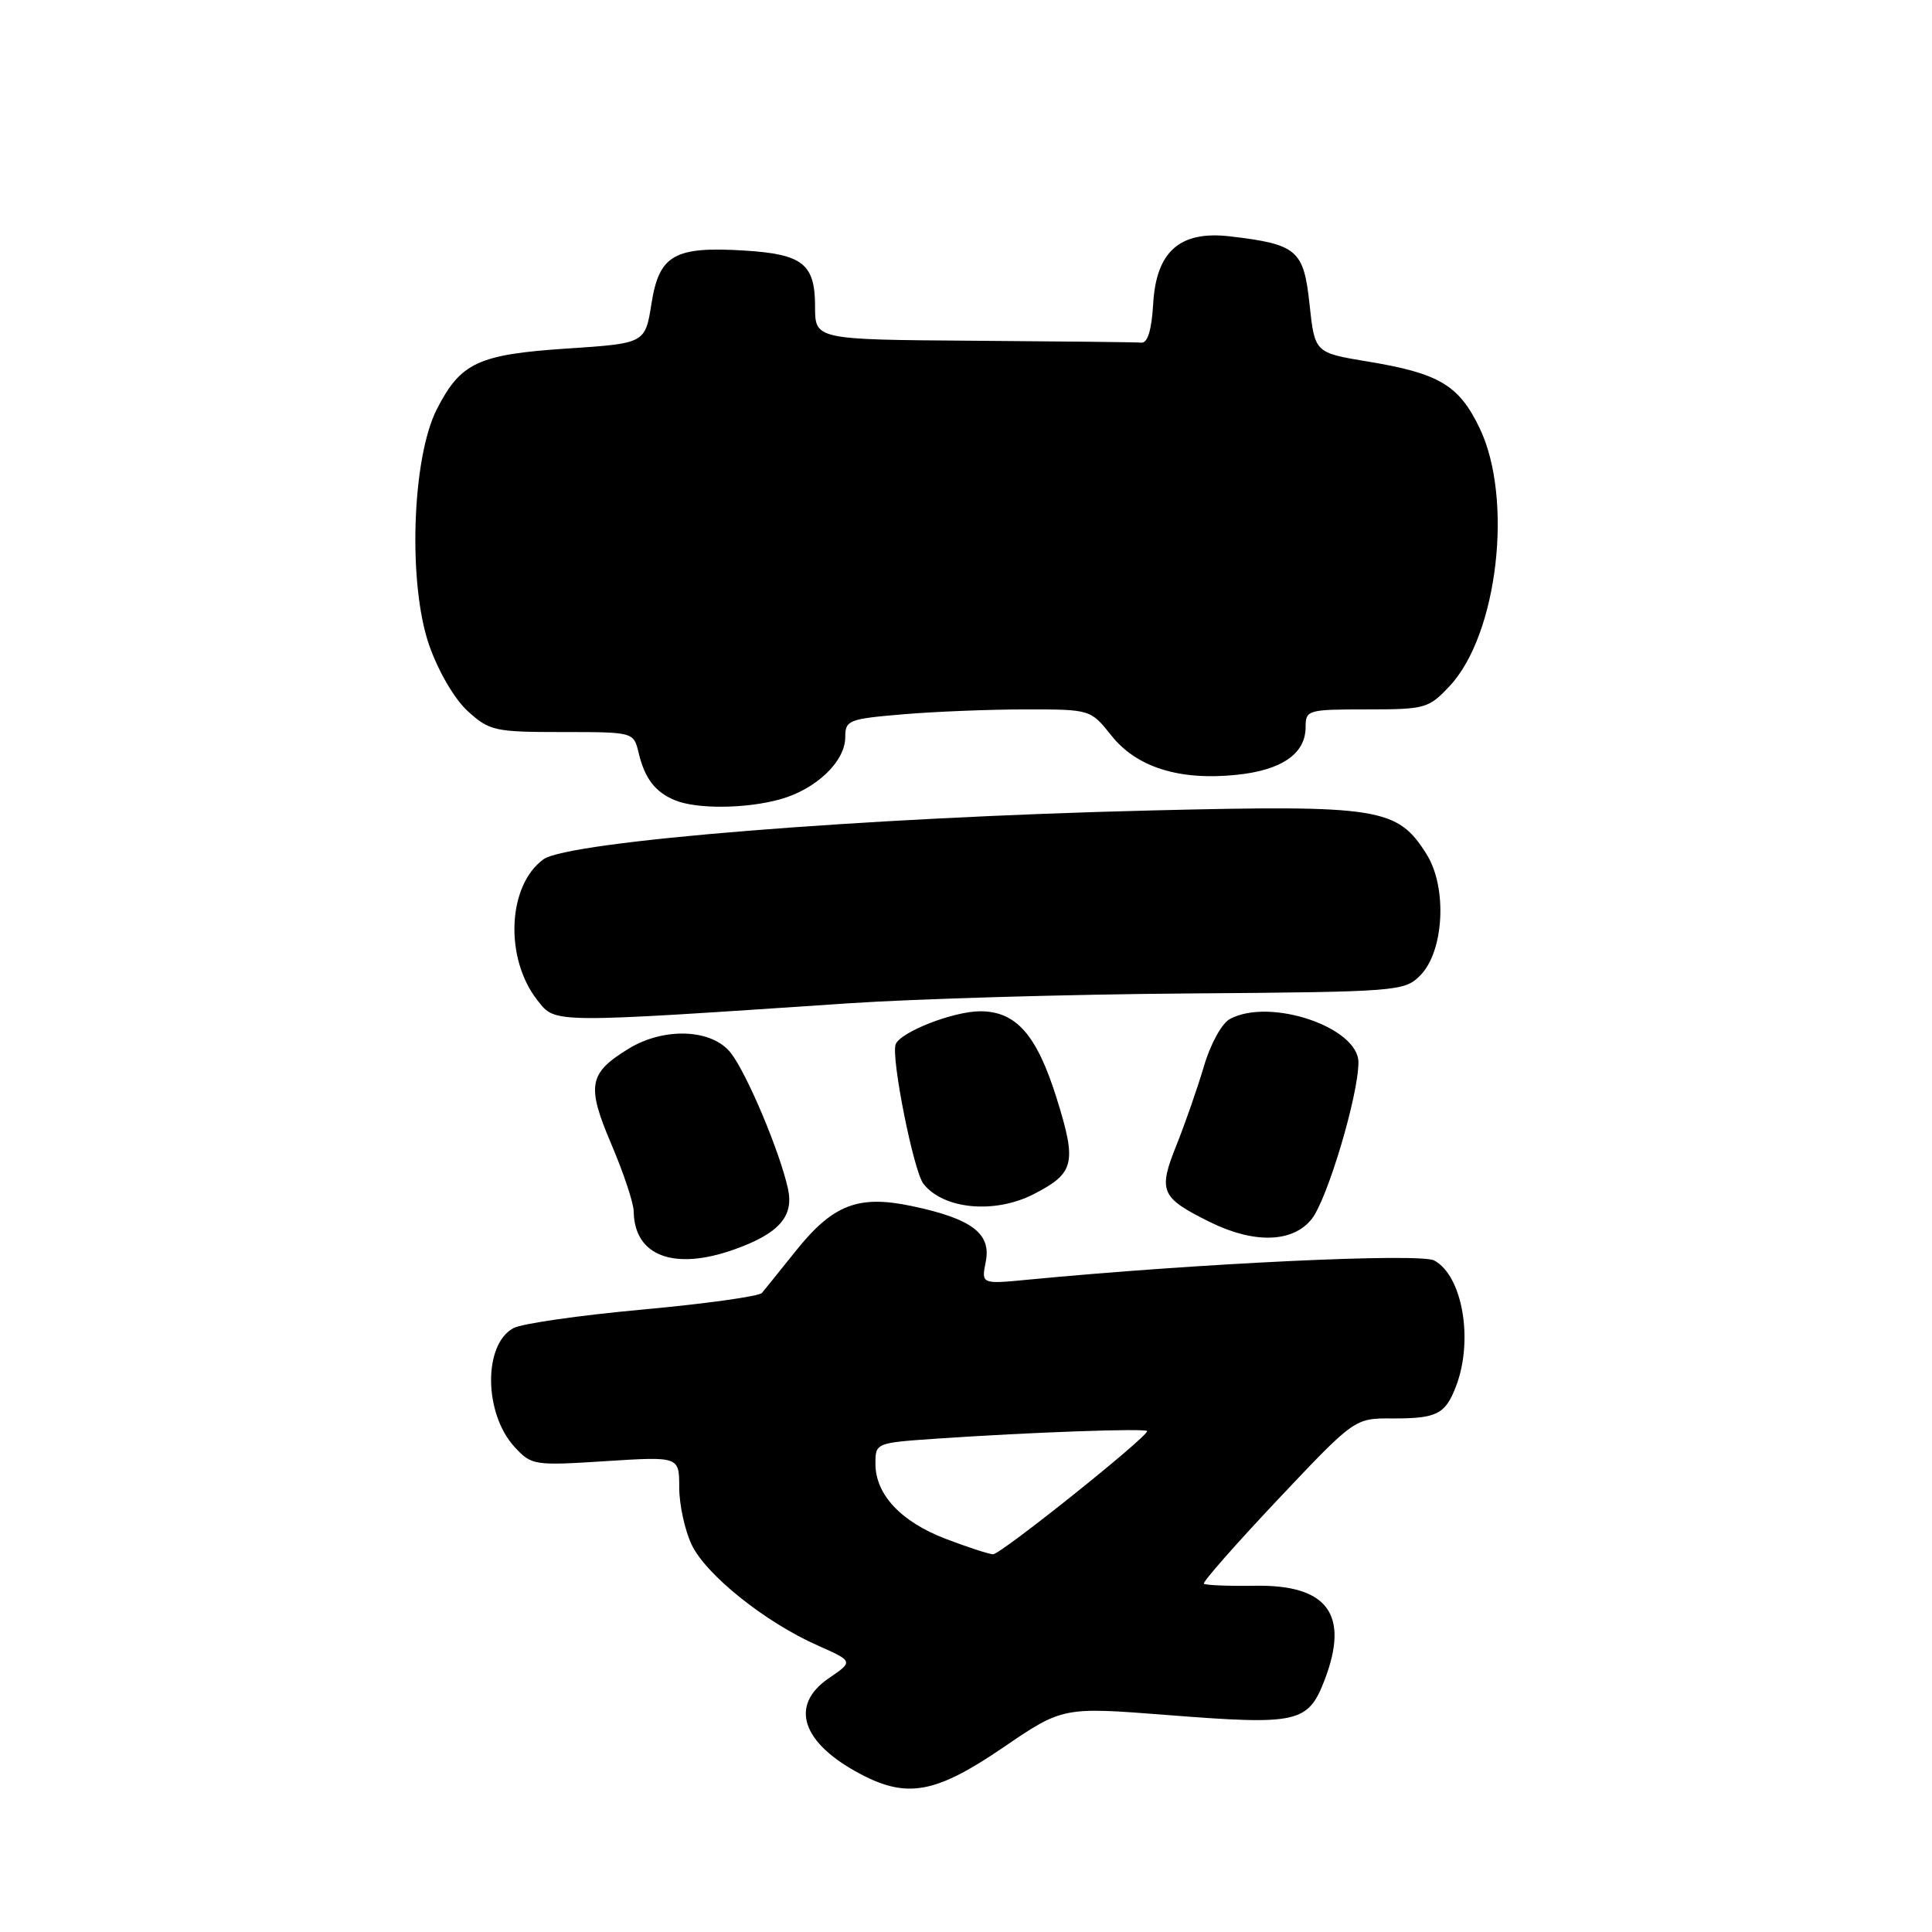 <?xml version="1.0" encoding="UTF-8" standalone="no"?>
<!DOCTYPE svg PUBLIC "-//W3C//DTD SVG 1.1//EN" "http://www.w3.org/Graphics/SVG/1.1/DTD/svg11.dtd" >
<svg xmlns="http://www.w3.org/2000/svg" xmlns:xlink="http://www.w3.org/1999/xlink" version="1.1" viewBox="0 0 256 256">
 <g >
 <path fill="currentColor"
d=" M 132.87 231.59 C 140.82 226.17 140.82 226.17 154.68 227.25 C 172.03 228.61 173.33 228.31 175.54 222.55 C 178.82 213.93 175.91 209.98 166.38 210.12 C 162.81 210.18 159.72 210.05 159.52 209.85 C 159.31 209.65 163.73 204.63 169.32 198.70 C 179.50 187.92 179.50 187.92 184.50 187.95 C 190.39 187.97 191.52 187.40 192.94 183.66 C 195.27 177.54 193.78 169.02 190.04 167.02 C 188.14 166.01 158.87 167.39 136.26 169.56 C 130.02 170.16 130.02 170.16 130.62 167.17 C 131.36 163.43 128.74 161.47 120.78 159.80 C 113.67 158.31 110.34 159.62 105.36 165.86 C 103.32 168.41 101.34 170.87 100.96 171.32 C 100.58 171.77 93.47 172.76 85.16 173.52 C 76.86 174.28 69.15 175.38 68.04 175.98 C 64.01 178.14 64.10 187.32 68.21 191.76 C 70.43 194.16 70.79 194.22 80.25 193.61 C 90.00 192.99 90.00 192.99 90.00 197.09 C 90.00 199.35 90.74 202.77 91.65 204.68 C 93.55 208.68 101.40 214.96 108.34 218.03 C 113.09 220.14 113.09 220.14 109.80 222.39 C 104.57 225.97 106.22 230.95 114.00 235.06 C 120.19 238.34 123.99 237.64 132.87 231.59 Z  M 97.32 165.55 C 103.20 163.45 105.20 161.20 104.42 157.56 C 103.37 152.70 98.97 142.23 96.82 139.50 C 94.34 136.34 88.01 136.08 83.31 138.95 C 77.99 142.20 77.69 143.83 81.01 151.62 C 82.62 155.40 83.96 159.41 83.97 160.53 C 84.05 166.43 89.31 168.41 97.32 165.55 Z  M 173.82 161.51 C 175.90 158.86 180.00 145.11 180.00 140.77 C 180.00 136.12 168.30 132.16 162.97 135.02 C 161.90 135.59 160.40 138.32 159.53 141.27 C 158.68 144.15 157.04 148.86 155.88 151.76 C 153.43 157.85 153.80 158.70 160.31 161.92 C 166.18 164.83 171.33 164.67 173.82 161.51 Z  M 136.93 158.25 C 142.40 155.45 142.71 154.15 140.00 145.49 C 137.37 137.10 134.63 134.00 129.89 134.00 C 126.33 134.00 119.31 136.74 118.68 138.38 C 118.04 140.07 121.05 155.18 122.36 156.86 C 125.01 160.24 131.77 160.88 136.93 158.25 Z  M 112.50 132.94 C 121.30 132.35 141.44 131.76 157.26 131.64 C 185.21 131.43 186.08 131.36 188.17 129.27 C 191.35 126.10 191.80 117.60 189.03 113.19 C 185.16 107.02 182.82 106.65 152.50 107.39 C 114.40 108.32 75.29 111.47 72.00 113.87 C 67.24 117.34 66.83 126.97 71.21 132.54 C 73.63 135.62 72.73 135.61 112.50 132.94 Z  M 103.38 105.91 C 108.13 104.59 112.00 100.90 112.00 97.69 C 112.00 95.43 112.42 95.26 119.65 94.65 C 123.86 94.29 131.17 94.00 135.90 94.00 C 144.50 94.00 144.50 94.00 147.27 97.47 C 150.62 101.68 156.27 103.45 163.85 102.67 C 169.83 102.06 173.00 99.87 173.00 96.35 C 173.00 94.08 173.27 94.00 181.10 94.00 C 188.87 94.00 189.31 93.87 192.10 90.89 C 198.47 84.07 200.55 66.06 196.05 56.71 C 193.31 51.02 190.68 49.46 181.20 47.90 C 174.21 46.74 174.21 46.74 173.52 40.31 C 172.75 33.11 171.88 32.37 163.00 31.32 C 156.34 30.54 153.20 33.30 152.80 40.28 C 152.60 43.70 152.07 45.47 151.25 45.40 C 150.56 45.34 140.55 45.23 129.00 45.15 C 108.00 45.00 108.00 45.00 108.00 40.62 C 108.00 34.97 106.37 33.68 98.65 33.20 C 89.36 32.63 87.35 33.77 86.33 40.19 C 85.49 45.50 85.49 45.50 75.17 46.18 C 63.34 46.97 61.04 48.04 57.88 54.23 C 54.57 60.72 54.04 77.40 56.87 85.50 C 58.11 89.02 60.23 92.64 62.00 94.25 C 64.86 96.84 65.57 97.00 74.50 97.00 C 83.96 97.00 83.96 97.00 84.62 99.75 C 85.43 103.16 86.83 104.98 89.47 106.05 C 92.38 107.23 98.86 107.17 103.38 105.91 Z  M 125.27 203.89 C 119.35 201.61 116.00 198.02 116.00 193.95 C 116.00 191.19 116.03 191.18 124.25 190.62 C 136.48 189.78 152.00 189.23 152.00 189.63 C 152.00 190.46 132.56 206.00 131.58 205.95 C 130.99 205.92 128.15 204.99 125.27 203.89 Z "/>
</g>
</svg>